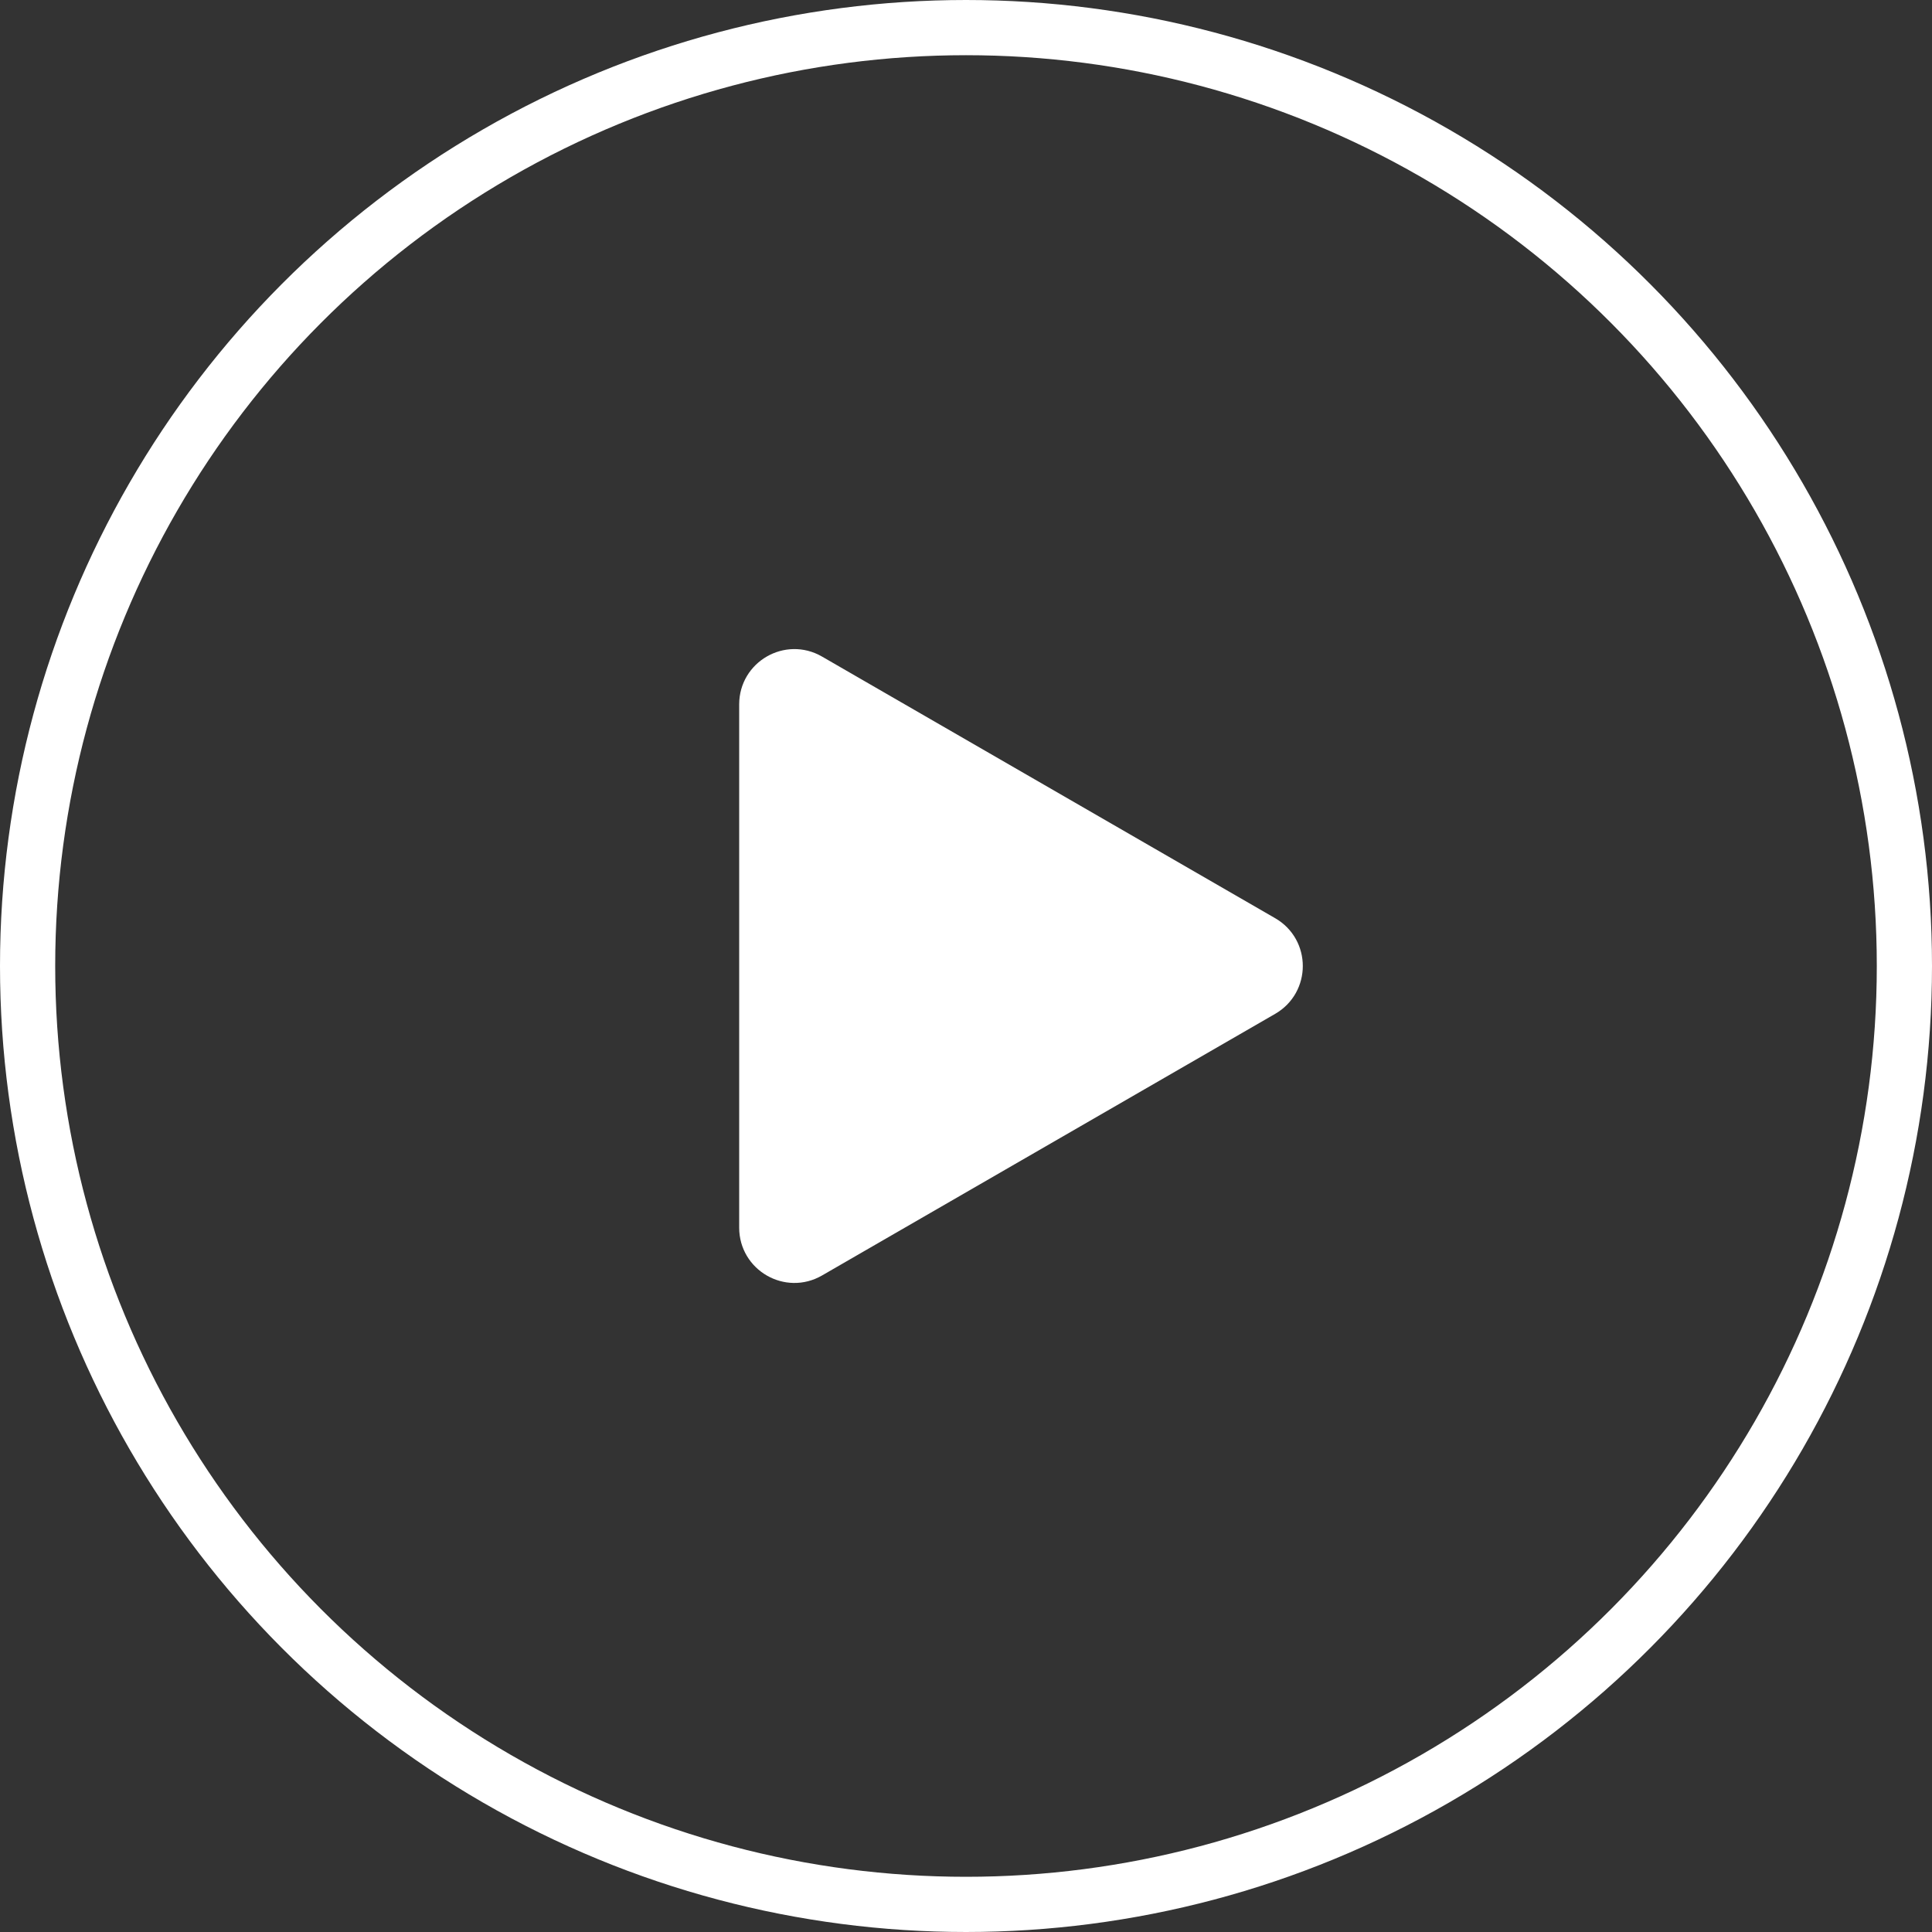 <svg width="70" height="70" viewBox="0 0 70 70" fill="none" xmlns="http://www.w3.org/2000/svg">
<rect x="0" y="0" width="70" height="70" fill="#333333" stroke="none"/>
<g id="play">
<circle id="Ellipse 1" cx="35" cy="35" r="34" stroke="white" stroke-width="2"/>
<path id="Polygon 1" d="M45.953 33.702C46.953 34.279 46.953 35.722 45.953 36.3L29.532 45.781C28.532 46.358 27.282 45.636 27.282 44.481L27.282 25.52C27.282 24.365 28.532 23.643 29.532 24.221L45.953 33.702Z" fill="white" stroke="white"/>
</g>
</svg>
